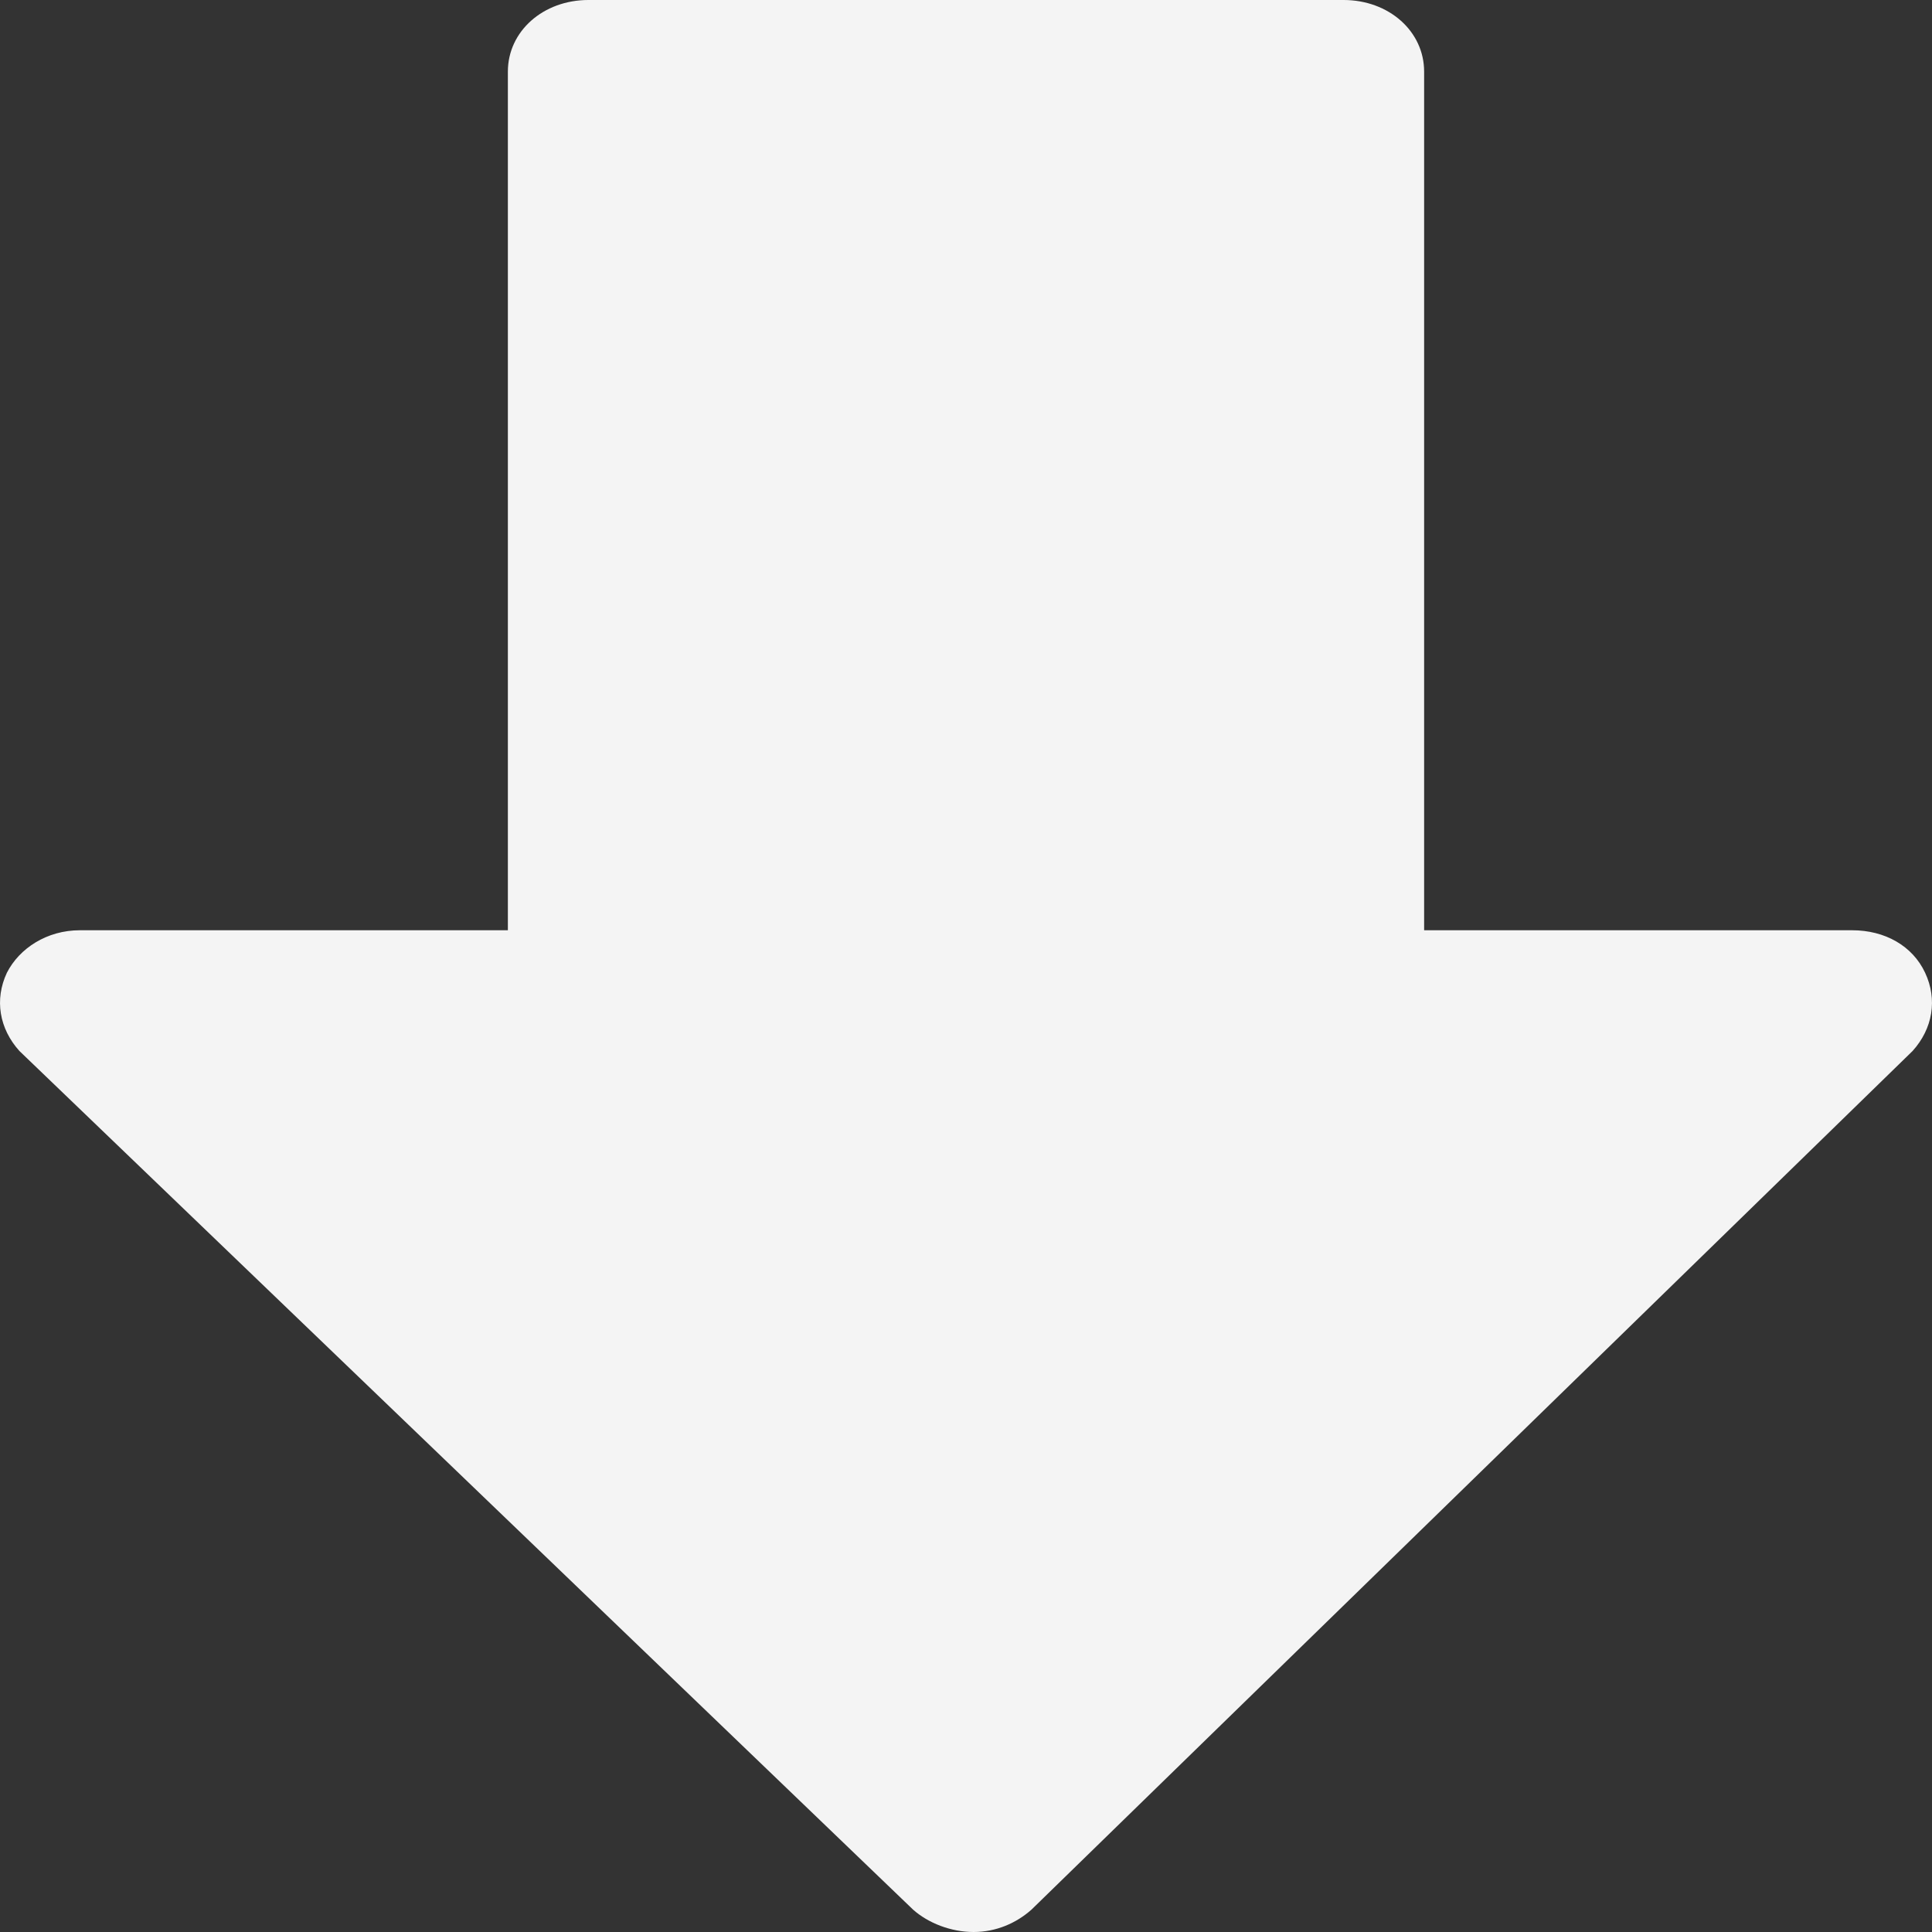 <?xml version="1.0" encoding="UTF-8"?>
<svg width="16px" height="16px" viewBox="0 0 16 16" version="1.1" xmlns="http://www.w3.org/2000/svg" xmlns:xlink="http://www.w3.org/1999/xlink">
    <rect x="0" y="0" width="16" height="16" fill="#333333" stroke="none"/>
    <!-- Generator: Sketch 44.1 (41455) - http://www.bohemiancoding.com/sketch -->
    <title></title>
    <desc>Created with Sketch.</desc>
    <defs></defs>
    <g id="Comps" stroke="none" stroke-width="1" fill="none" fill-rule="evenodd">
        <g id="Home-v4" transform="translate(-172, -388)" fill="#f4f4f4">
            <g id="LEFT-SIDEBAR" transform="translate(-31, -4)">
                <g id="Group-19" transform="translate(24, 381)">
                    <g id="Group-2" transform="translate(126, 8)">
                        <path d="M68.943,10.944 C69.047,10.722 69.006,10.481 68.839,10.296 L61.438,3.185 C61.313,3.074 61.125,3 60.937,3 C60.75,3 60.583,3.074 60.458,3.185 L53.161,10.296 C52.994,10.481 52.953,10.722 53.057,10.944 C53.161,11.167 53.39,11.296 53.661,11.296 L57.206,11.296 L57.206,18.407 C57.206,18.741 57.498,19 57.873,19 L64.127,19 C64.502,19 64.794,18.741 64.794,18.407 L64.794,11.296 L68.339,11.296 C68.61,11.296 68.839,11.148 68.943,10.944 Z" id="" transform="translate(61, 11) rotate(-180) translate(-61, -11) "></path>
                    </g>
                </g>
            </g>
        </g>
    </g>
</svg>